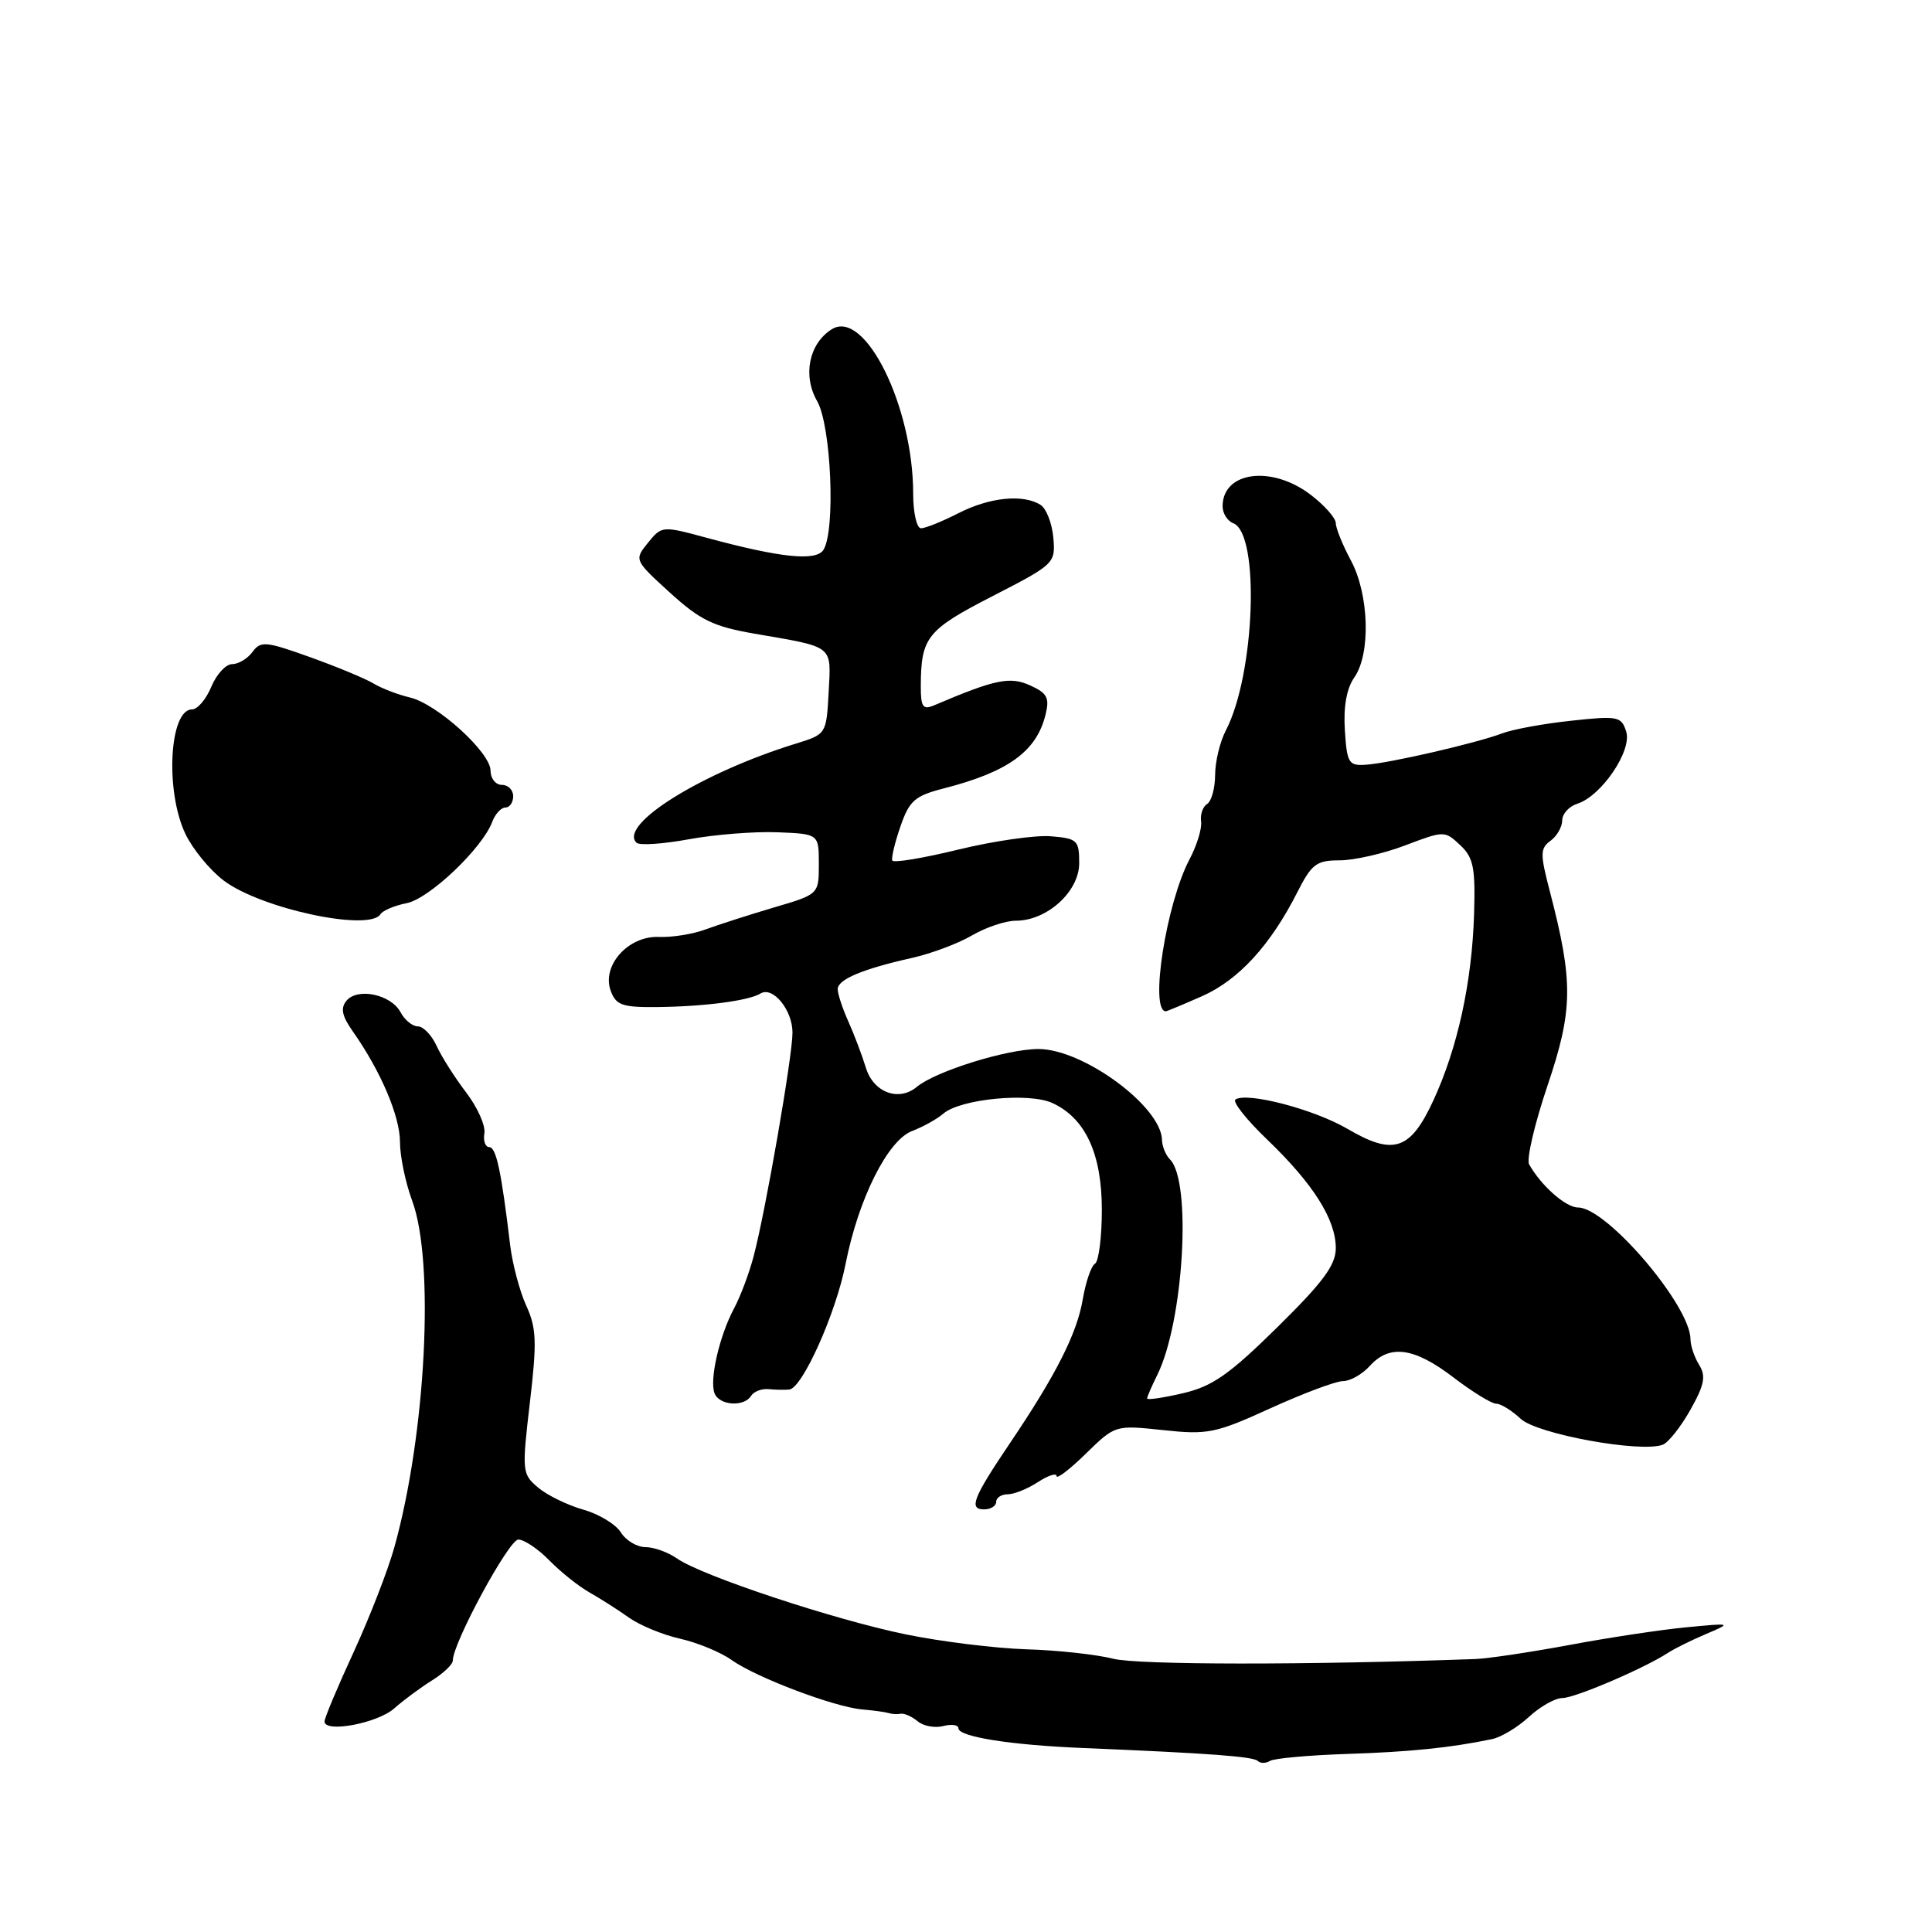 <?xml version="1.0" encoding="UTF-8" standalone="no"?>
<!DOCTYPE svg PUBLIC "-//W3C//DTD SVG 1.1//EN" "http://www.w3.org/Graphics/SVG/1.1/DTD/svg11.dtd" >
<svg xmlns="http://www.w3.org/2000/svg" xmlns:xlink="http://www.w3.org/1999/xlink" version="1.1" viewBox="0 0 256 256">
 <g >
 <path fill="currentColor"
d=" M 178.39 232.41 C 186.83 232.14 192.20 231.59 197.71 230.44 C 198.92 230.19 201.12 228.86 202.60 227.49 C 204.08 226.12 206.07 225.00 207.02 225.00 C 208.68 225.00 217.88 221.06 221.00 219.02 C 221.82 218.48 224.07 217.36 226.00 216.54 C 229.50 215.05 229.50 215.05 223.50 215.62 C 220.20 215.93 213.22 216.98 208.00 217.96 C 202.78 218.93 197.15 219.77 195.50 219.83 C 173.12 220.64 150.76 220.62 147.50 219.79 C 145.30 219.23 140.12 218.66 136.00 218.54 C 131.88 218.41 124.67 217.52 120.00 216.56 C 110.43 214.59 92.99 208.80 89.71 206.51 C 88.53 205.68 86.64 205.00 85.52 205.00 C 84.40 205.00 82.93 204.12 82.26 203.04 C 81.59 201.97 79.34 200.61 77.27 200.03 C 75.20 199.44 72.51 198.13 71.31 197.12 C 69.18 195.32 69.14 194.99 70.21 185.86 C 71.16 177.79 71.09 175.97 69.72 172.98 C 68.85 171.07 67.90 167.47 67.60 165.00 C 66.43 155.21 65.75 152.00 64.83 152.00 C 64.31 152.00 64.01 151.18 64.18 150.17 C 64.36 149.16 63.27 146.73 61.77 144.76 C 60.27 142.80 58.51 140.02 57.86 138.60 C 57.21 137.17 56.09 136.00 55.37 136.00 C 54.66 136.00 53.62 135.16 53.07 134.12 C 51.81 131.77 47.39 130.83 45.91 132.60 C 45.09 133.60 45.31 134.63 46.78 136.71 C 50.45 141.93 53.00 147.91 53.00 151.33 C 53.00 153.21 53.73 156.72 54.62 159.12 C 57.61 167.17 56.44 189.99 52.26 205.00 C 51.42 208.03 48.99 214.28 46.87 218.89 C 44.74 223.50 43.00 227.65 43.00 228.10 C 43.00 229.66 50.00 228.35 52.24 226.37 C 53.48 225.27 55.74 223.60 57.25 222.66 C 58.76 221.72 60.00 220.54 60.00 220.03 C 60.00 217.71 67.43 204.00 68.68 204.00 C 69.46 204.00 71.30 205.24 72.78 206.75 C 74.25 208.26 76.65 210.18 78.10 211.00 C 79.55 211.82 81.92 213.33 83.35 214.35 C 84.79 215.37 87.84 216.63 90.13 217.14 C 92.42 217.66 95.49 218.92 96.94 219.96 C 100.19 222.27 110.54 226.19 114.25 226.51 C 115.76 226.64 117.34 226.86 117.75 226.99 C 118.16 227.13 118.88 227.17 119.36 227.08 C 119.83 227.00 120.84 227.45 121.60 228.08 C 122.36 228.72 123.89 229.00 124.99 228.71 C 126.10 228.42 127.00 228.56 127.00 229.01 C 127.00 230.13 133.92 231.23 143.50 231.62 C 160.27 232.32 166.08 232.75 166.67 233.34 C 167.00 233.67 167.73 233.67 168.28 233.33 C 168.83 232.99 173.38 232.58 178.39 232.41 Z  M 132.00 199.00 C 132.00 198.45 132.69 198.00 133.54 198.00 C 134.38 198.00 136.18 197.27 137.54 196.38 C 138.89 195.50 140.00 195.14 140.00 195.59 C 140.00 196.04 141.75 194.70 143.89 192.61 C 147.77 188.82 147.77 188.82 154.14 189.50 C 160.04 190.13 161.07 189.92 168.37 186.59 C 172.71 184.62 177.02 183.00 177.97 183.00 C 178.92 183.00 180.50 182.10 181.50 181.00 C 184.13 178.09 187.37 178.53 192.57 182.50 C 195.09 184.43 197.65 186.00 198.26 186.00 C 198.87 186.00 200.33 186.90 201.50 188.00 C 203.67 190.03 217.43 192.54 220.33 191.43 C 221.07 191.14 222.72 189.06 223.99 186.80 C 225.84 183.51 226.07 182.34 225.15 180.86 C 224.52 179.85 224.00 178.32 224.00 177.47 C 224.00 173.01 212.90 160.00 209.10 160.00 C 207.48 160.00 204.22 157.13 202.62 154.29 C 202.24 153.63 203.34 148.92 205.06 143.83 C 208.44 133.81 208.49 130.13 205.37 118.14 C 204.06 113.14 204.07 112.42 205.45 111.41 C 206.30 110.79 207.00 109.57 207.00 108.71 C 207.00 107.84 207.90 106.85 209.00 106.50 C 212.20 105.48 216.28 99.47 215.48 96.94 C 214.84 94.92 214.38 94.83 208.20 95.50 C 204.57 95.88 200.46 96.64 199.06 97.17 C 195.66 98.46 184.11 101.13 181.00 101.33 C 178.70 101.49 178.48 101.12 178.20 96.75 C 178.00 93.64 178.43 91.23 179.45 89.77 C 181.65 86.63 181.42 78.78 179.00 74.26 C 177.90 72.21 177.00 69.98 177.00 69.32 C 177.00 68.65 175.50 66.95 173.66 65.55 C 168.49 61.61 162.00 62.47 162.00 67.09 C 162.00 68.02 162.64 69.03 163.41 69.33 C 166.97 70.69 166.30 89.36 162.43 96.79 C 161.65 98.28 161.01 100.94 161.01 102.69 C 161.00 104.45 160.53 106.17 159.95 106.53 C 159.38 106.89 159.02 107.92 159.15 108.84 C 159.29 109.75 158.60 112.00 157.63 113.84 C 154.53 119.69 152.29 134.00 154.48 134.00 C 154.63 134.00 156.80 133.09 159.30 131.99 C 164.12 129.85 168.34 125.25 171.89 118.25 C 173.80 114.48 174.43 114.00 177.51 114.00 C 179.42 114.00 183.33 113.11 186.19 112.02 C 191.36 110.06 191.43 110.06 193.48 111.98 C 195.25 113.64 195.51 114.96 195.32 121.21 C 195.03 130.21 193.14 138.85 189.94 145.79 C 186.88 152.42 184.65 153.16 178.55 149.58 C 174.14 147.00 165.33 144.68 163.71 145.68 C 163.26 145.96 165.14 148.35 167.90 150.99 C 174.01 156.86 176.99 161.57 177.00 165.37 C 177.00 167.63 175.35 169.86 169.25 175.87 C 162.88 182.14 160.65 183.70 156.75 184.61 C 154.14 185.22 152.00 185.53 152.00 185.31 C 152.00 185.08 152.60 183.69 153.34 182.20 C 156.84 175.15 157.94 156.54 155.03 153.63 C 154.46 153.06 153.99 151.90 153.97 151.05 C 153.88 146.62 143.53 139.00 137.60 139.00 C 133.42 139.00 123.98 141.94 121.48 144.02 C 119.08 146.01 115.74 144.76 114.74 141.50 C 114.23 139.85 113.19 137.08 112.41 135.35 C 111.63 133.62 111.00 131.69 111.00 131.07 C 111.00 129.78 114.31 128.39 120.88 126.92 C 123.42 126.35 126.99 125.01 128.81 123.94 C 130.63 122.88 133.23 122.00 134.60 122.00 C 138.74 122.00 143.00 118.14 143.00 114.37 C 143.00 111.34 142.75 111.10 139.25 110.81 C 137.19 110.64 131.68 111.43 127.00 112.57 C 122.33 113.71 118.38 114.37 118.23 114.02 C 118.09 113.68 118.57 111.64 119.32 109.49 C 120.50 106.08 121.22 105.45 125.09 104.46 C 133.57 102.28 137.31 99.58 138.52 94.77 C 139.10 92.47 138.79 91.86 136.50 90.82 C 133.83 89.60 131.84 90.02 123.75 93.47 C 122.28 94.09 122.00 93.67 122.01 90.86 C 122.04 84.44 122.82 83.46 131.52 78.99 C 139.75 74.76 139.87 74.64 139.57 71.23 C 139.40 69.33 138.64 67.38 137.88 66.90 C 135.57 65.44 131.13 65.89 127.00 68.00 C 124.84 69.10 122.61 70.00 122.04 70.00 C 121.47 70.00 121.00 67.94 121.00 65.41 C 121.00 53.82 114.59 40.88 110.21 43.63 C 107.19 45.53 106.33 49.77 108.28 53.16 C 110.14 56.41 110.73 70.30 109.11 72.86 C 108.13 74.40 103.42 73.91 93.60 71.25 C 87.76 69.67 87.68 69.67 85.86 71.92 C 84.03 74.18 84.04 74.22 88.76 78.52 C 92.77 82.17 94.51 83.02 100.00 83.97 C 110.61 85.80 110.13 85.42 109.80 91.73 C 109.50 97.26 109.48 97.29 105.50 98.52 C 93.06 102.35 81.93 109.26 84.33 111.66 C 84.71 112.05 87.83 111.84 91.26 111.21 C 94.69 110.58 99.97 110.16 103.00 110.28 C 108.50 110.50 108.50 110.50 108.50 114.50 C 108.50 118.50 108.50 118.50 102.50 120.26 C 99.20 121.24 95.15 122.54 93.50 123.15 C 91.85 123.77 89.07 124.22 87.32 124.15 C 83.24 123.97 79.68 127.97 80.93 131.31 C 81.63 133.20 82.48 133.49 87.12 133.44 C 93.34 133.37 99.22 132.60 100.76 131.65 C 102.40 130.64 105.00 133.81 105.01 136.82 C 105.02 139.89 101.44 160.53 99.85 166.50 C 99.27 168.70 98.11 171.80 97.26 173.38 C 95.32 177.03 93.99 182.82 94.68 184.62 C 95.31 186.24 98.59 186.47 99.53 184.95 C 99.89 184.38 100.92 183.98 101.84 184.07 C 102.75 184.16 103.99 184.18 104.59 184.12 C 106.32 183.93 110.75 174.05 112.04 167.50 C 113.73 158.88 117.62 151.10 120.85 149.87 C 122.31 149.31 124.17 148.28 125.00 147.56 C 127.24 145.62 136.32 144.73 139.43 146.15 C 143.81 148.15 146.00 152.86 146.00 160.31 C 146.00 163.92 145.59 167.14 145.09 167.45 C 144.58 167.76 143.86 169.89 143.47 172.18 C 142.71 176.69 139.90 182.23 133.82 191.23 C 128.93 198.48 128.33 200.00 130.39 200.00 C 131.28 200.00 132.00 199.55 132.00 199.00 Z  M 50.42 121.13 C 50.72 120.65 52.28 119.99 53.90 119.67 C 56.90 119.07 63.90 112.41 65.22 108.91 C 65.61 107.86 66.40 107.00 66.97 107.00 C 67.54 107.00 68.00 106.33 68.00 105.50 C 68.00 104.67 67.33 104.00 66.50 104.00 C 65.67 104.00 65.00 103.15 65.00 102.12 C 65.00 99.69 57.88 93.24 54.28 92.41 C 52.75 92.05 50.60 91.23 49.50 90.57 C 48.40 89.91 44.61 88.34 41.07 87.07 C 35.21 84.97 34.54 84.91 33.46 86.38 C 32.81 87.27 31.60 88.00 30.76 88.00 C 29.93 88.00 28.68 89.35 28.00 91.00 C 27.32 92.65 26.17 94.00 25.45 94.00 C 22.44 94.00 21.86 104.80 24.56 110.48 C 25.51 112.48 27.78 115.26 29.62 116.66 C 34.51 120.39 48.96 123.49 50.42 121.13 Z "/>
</g>
</svg>